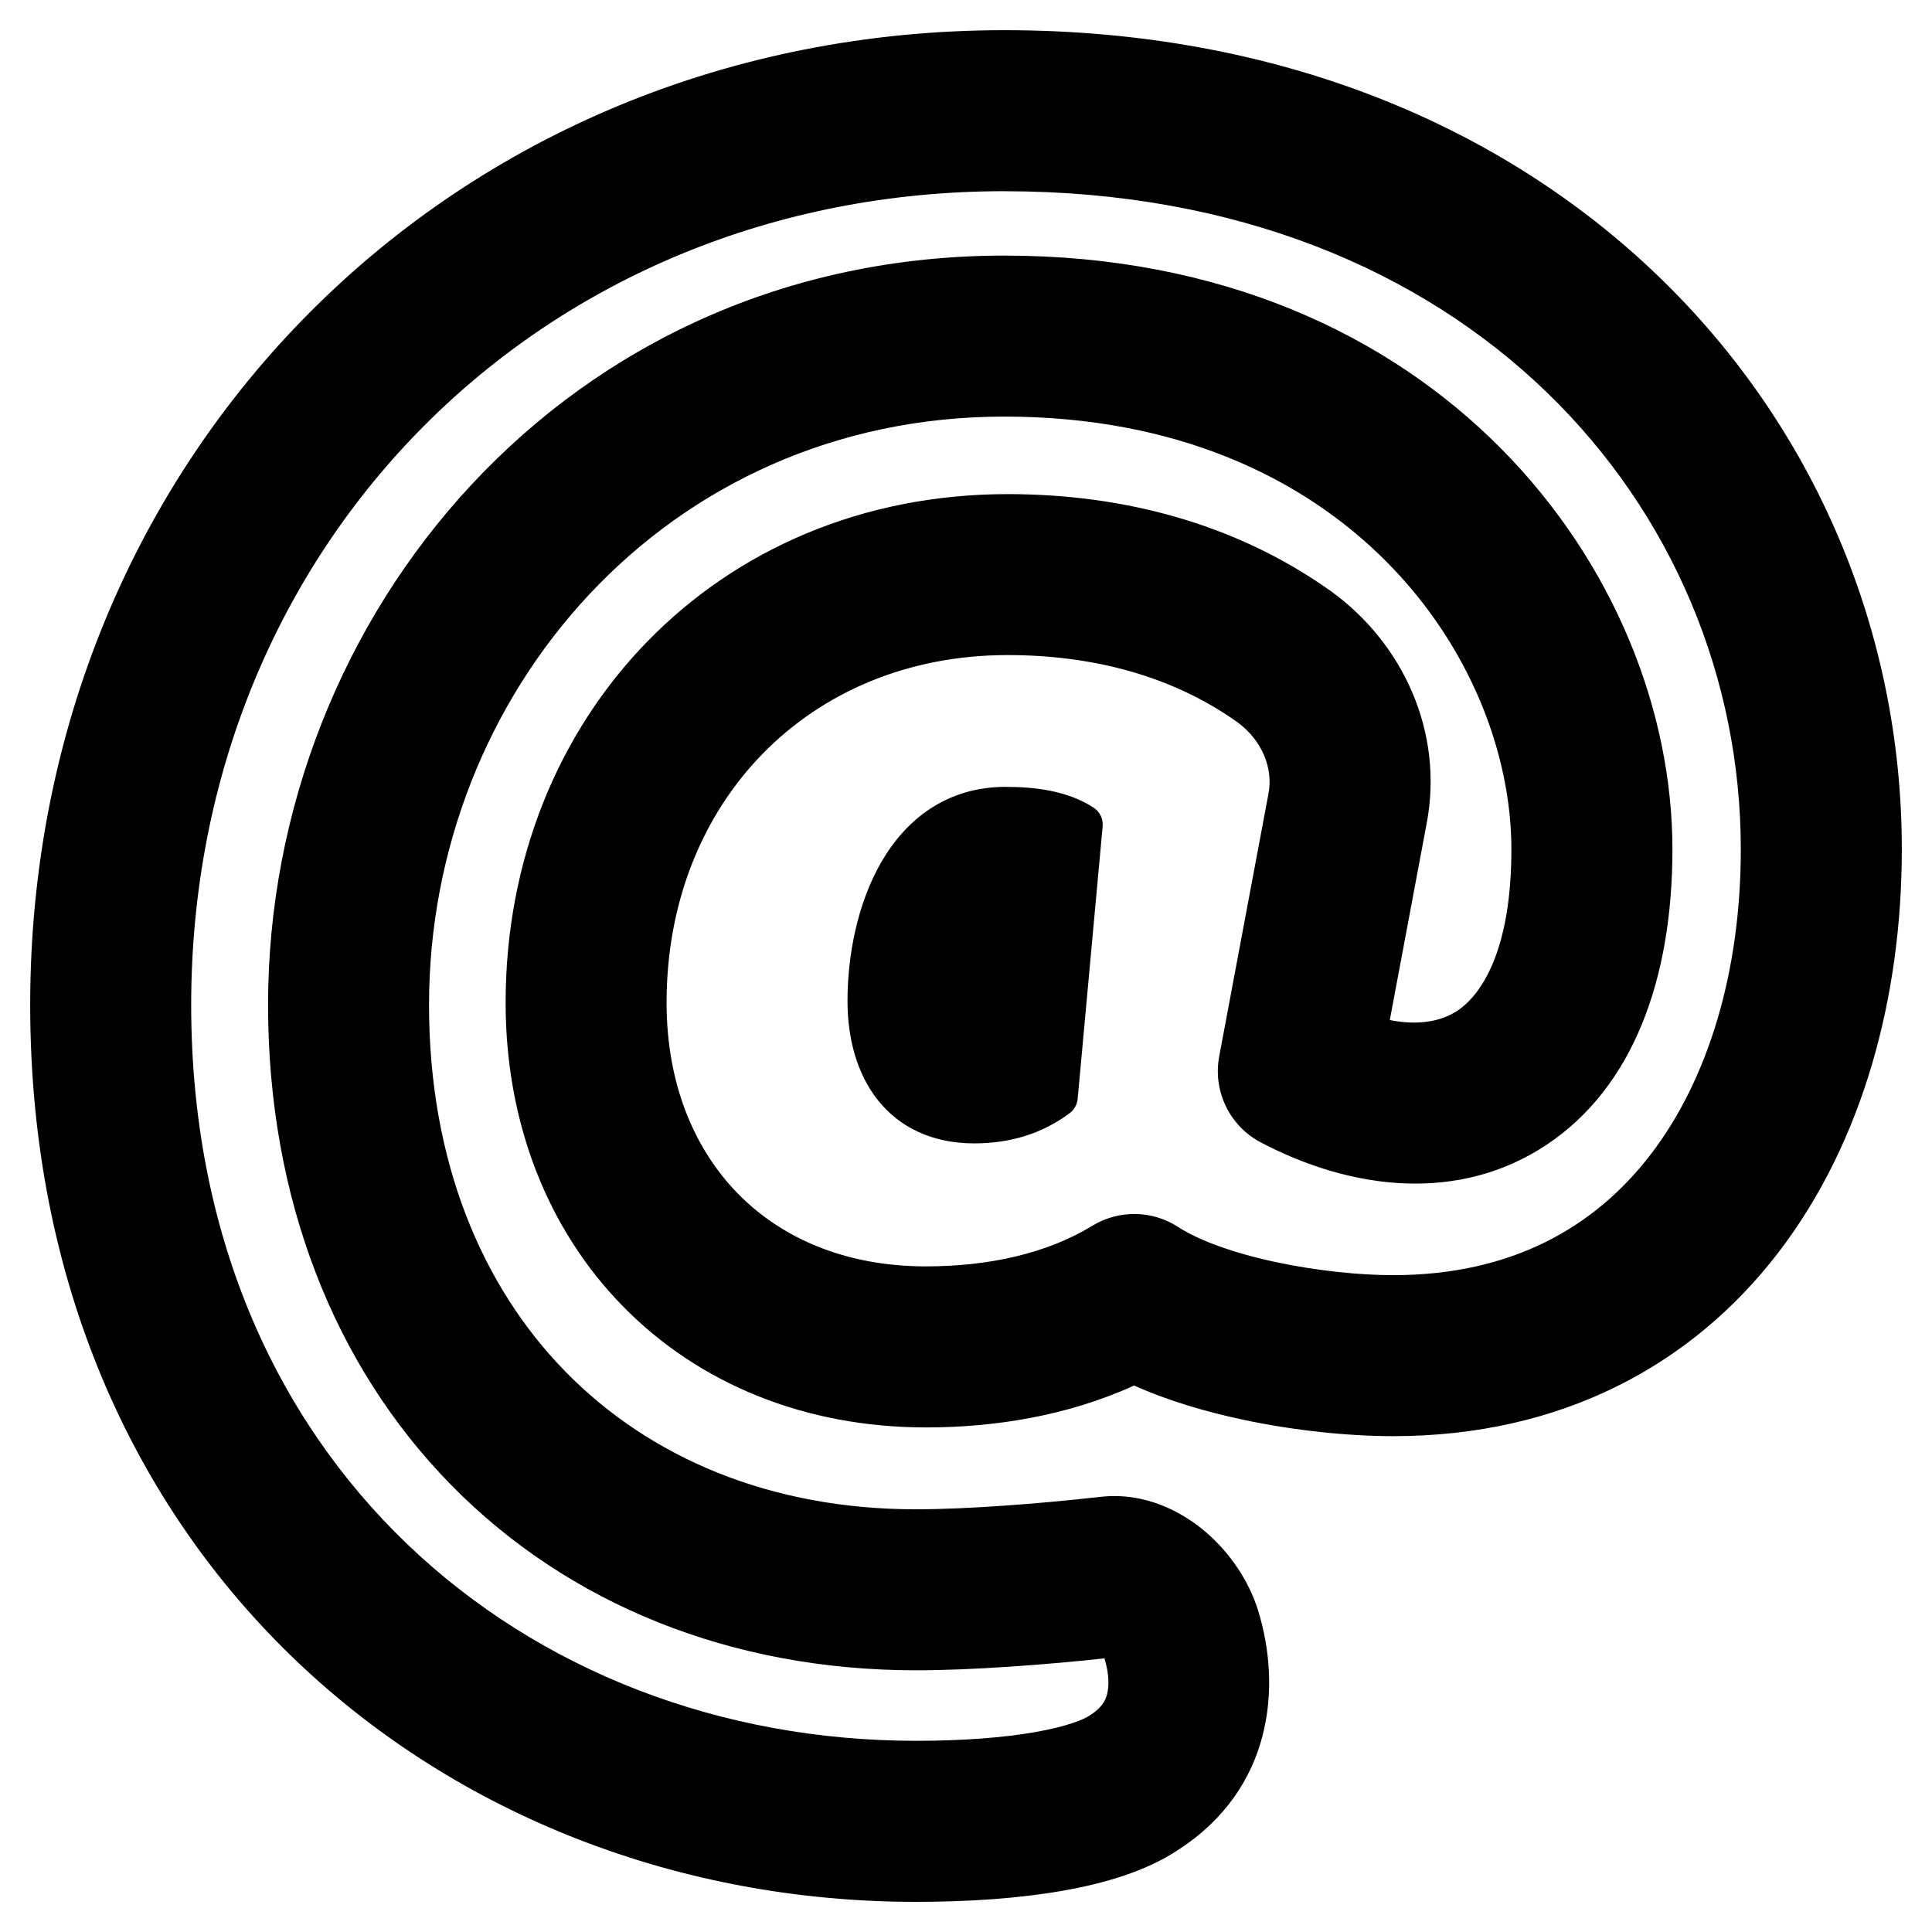 <svg xmlns="http://www.w3.org/2000/svg" fill="none" viewBox="0 0 48 48" id="Sign-At--Streamline-Plump-Remix">
  <desc>
    Sign At Streamline Icon: https://streamlinehq.com
  </desc>
  <g id="sign-at--mail-email-at-sign-read-address">
    <path id="Union" fill="#000000" fill-rule="evenodd" d="M24.952 4.75C13.489 4.75 4.75 13.511 4.75 24.966 4.75 36.333 13.081 43.25 22.758 43.25c1.163 0 2.163 -0.078 2.947 -0.214 0.834 -0.145 1.235 -0.327 1.353 -0.406l0.013 -0.009c0.01 -0.007 0.02 -0.013 0.03 -0.02 0.268 -0.172 0.358 -0.341 0.401 -0.499 0.053 -0.194 0.06 -0.496 -0.059 -0.891 -0.001 -0.002 -0.003 -0.005 -0.005 -0.009 -1.54 0.165 -3.33 0.296 -4.681 0.296 -4.587 0 -8.641 -1.642 -11.549 -4.605 -2.907 -2.962 -4.548 -7.117 -4.548 -11.927 0 -9.667 7.401 -18.616 18.291 -18.616 10.78 0 16.6 7.868 16.6 14.752 0 3.235 -0.985 5.912 -3.121 7.336 -2.166 1.444 -4.819 1.144 -7.102 -0.053 -0.778 -0.408 -1.199 -1.276 -1.037 -2.14l1.223 -6.521 0.001 -0.006c0.118 -0.619 -0.145 -1.317 -0.777 -1.779 -1.61 -1.143 -3.578 -1.664 -5.704 -1.664 -4.932 0 -8.473 3.66 -8.473 8.636 0 2.023 0.691 3.641 1.773 4.745 1.078 1.1 2.66 1.807 4.672 1.807 1.542 0 2.997 -0.315 4.131 -1.008 0.658 -0.402 1.488 -0.391 2.135 0.03 0.504 0.328 1.361 0.644 2.429 0.872 1.037 0.221 2.103 0.324 2.91 0.324 2.938 0 5.011 -1.186 6.403 -3.003 1.439 -1.879 2.236 -4.562 2.236 -7.575 0 -8.488 -6.764 -16.352 -18.298 -16.352ZM0.75 24.966C0.75 11.307 11.274 0.75 24.952 0.75 38.56 0.75 47.25 10.272 47.25 21.102c0 3.658 -0.96 7.264 -3.06 10.007 -2.147 2.804 -5.393 4.572 -9.579 4.572 -1.097 0 -2.443 -0.134 -3.744 -0.412 -0.88 -0.188 -1.826 -0.459 -2.69 -0.846 -1.678 0.764 -3.498 1.041 -5.17 1.041 -2.994 0 -5.635 -1.076 -7.528 -3.007 -1.889 -1.926 -2.917 -4.585 -2.917 -7.545 0 -7.091 5.239 -12.636 12.473 -12.636 2.776 0 5.606 0.685 8.031 2.411l0.015 0.011c1.753 1.272 2.801 3.464 2.363 5.767l-0.001 0.003 -0.914 4.875c0.769 0.154 1.326 0.004 1.681 -0.233 0.567 -0.378 1.34 -1.447 1.34 -4.008 0 -4.707 -4.061 -10.752 -12.6 -10.752 -8.428 0 -14.291 6.897 -14.291 14.616 0 3.884 1.31 6.994 3.402 9.125 2.091 2.13 5.085 3.407 8.695 3.407 1.243 0 3.041 -0.135 4.58 -0.309 1.136 -0.129 2.063 0.394 2.629 0.881 0.583 0.502 1.065 1.197 1.298 1.961 0.582 1.903 0.345 4.417 -1.985 5.924 -0.818 0.547 -1.875 0.845 -2.888 1.022 -1.072 0.187 -2.313 0.274 -3.635 0.274C11.046 47.25 0.75 38.712 0.75 24.966Zm24.242 -5.417c-1.481 0 -2.487 0.814 -3.098 1.873 -0.6 1.04 -0.838 2.337 -0.838 3.446 0 0.918 0.227 1.8 0.753 2.463 0.539 0.679 1.352 1.076 2.397 1.076 0.896 0 1.694 -0.245 2.37 -0.751 0.113 -0.085 0.185 -0.214 0.198 -0.354l0.621 -6.772c0.017 -0.184 -0.069 -0.362 -0.224 -0.464 -0.671 -0.44 -1.529 -0.516 -2.178 -0.516Z" clip-rule="evenodd" stroke-width="1"></path>
  </g>
</svg>